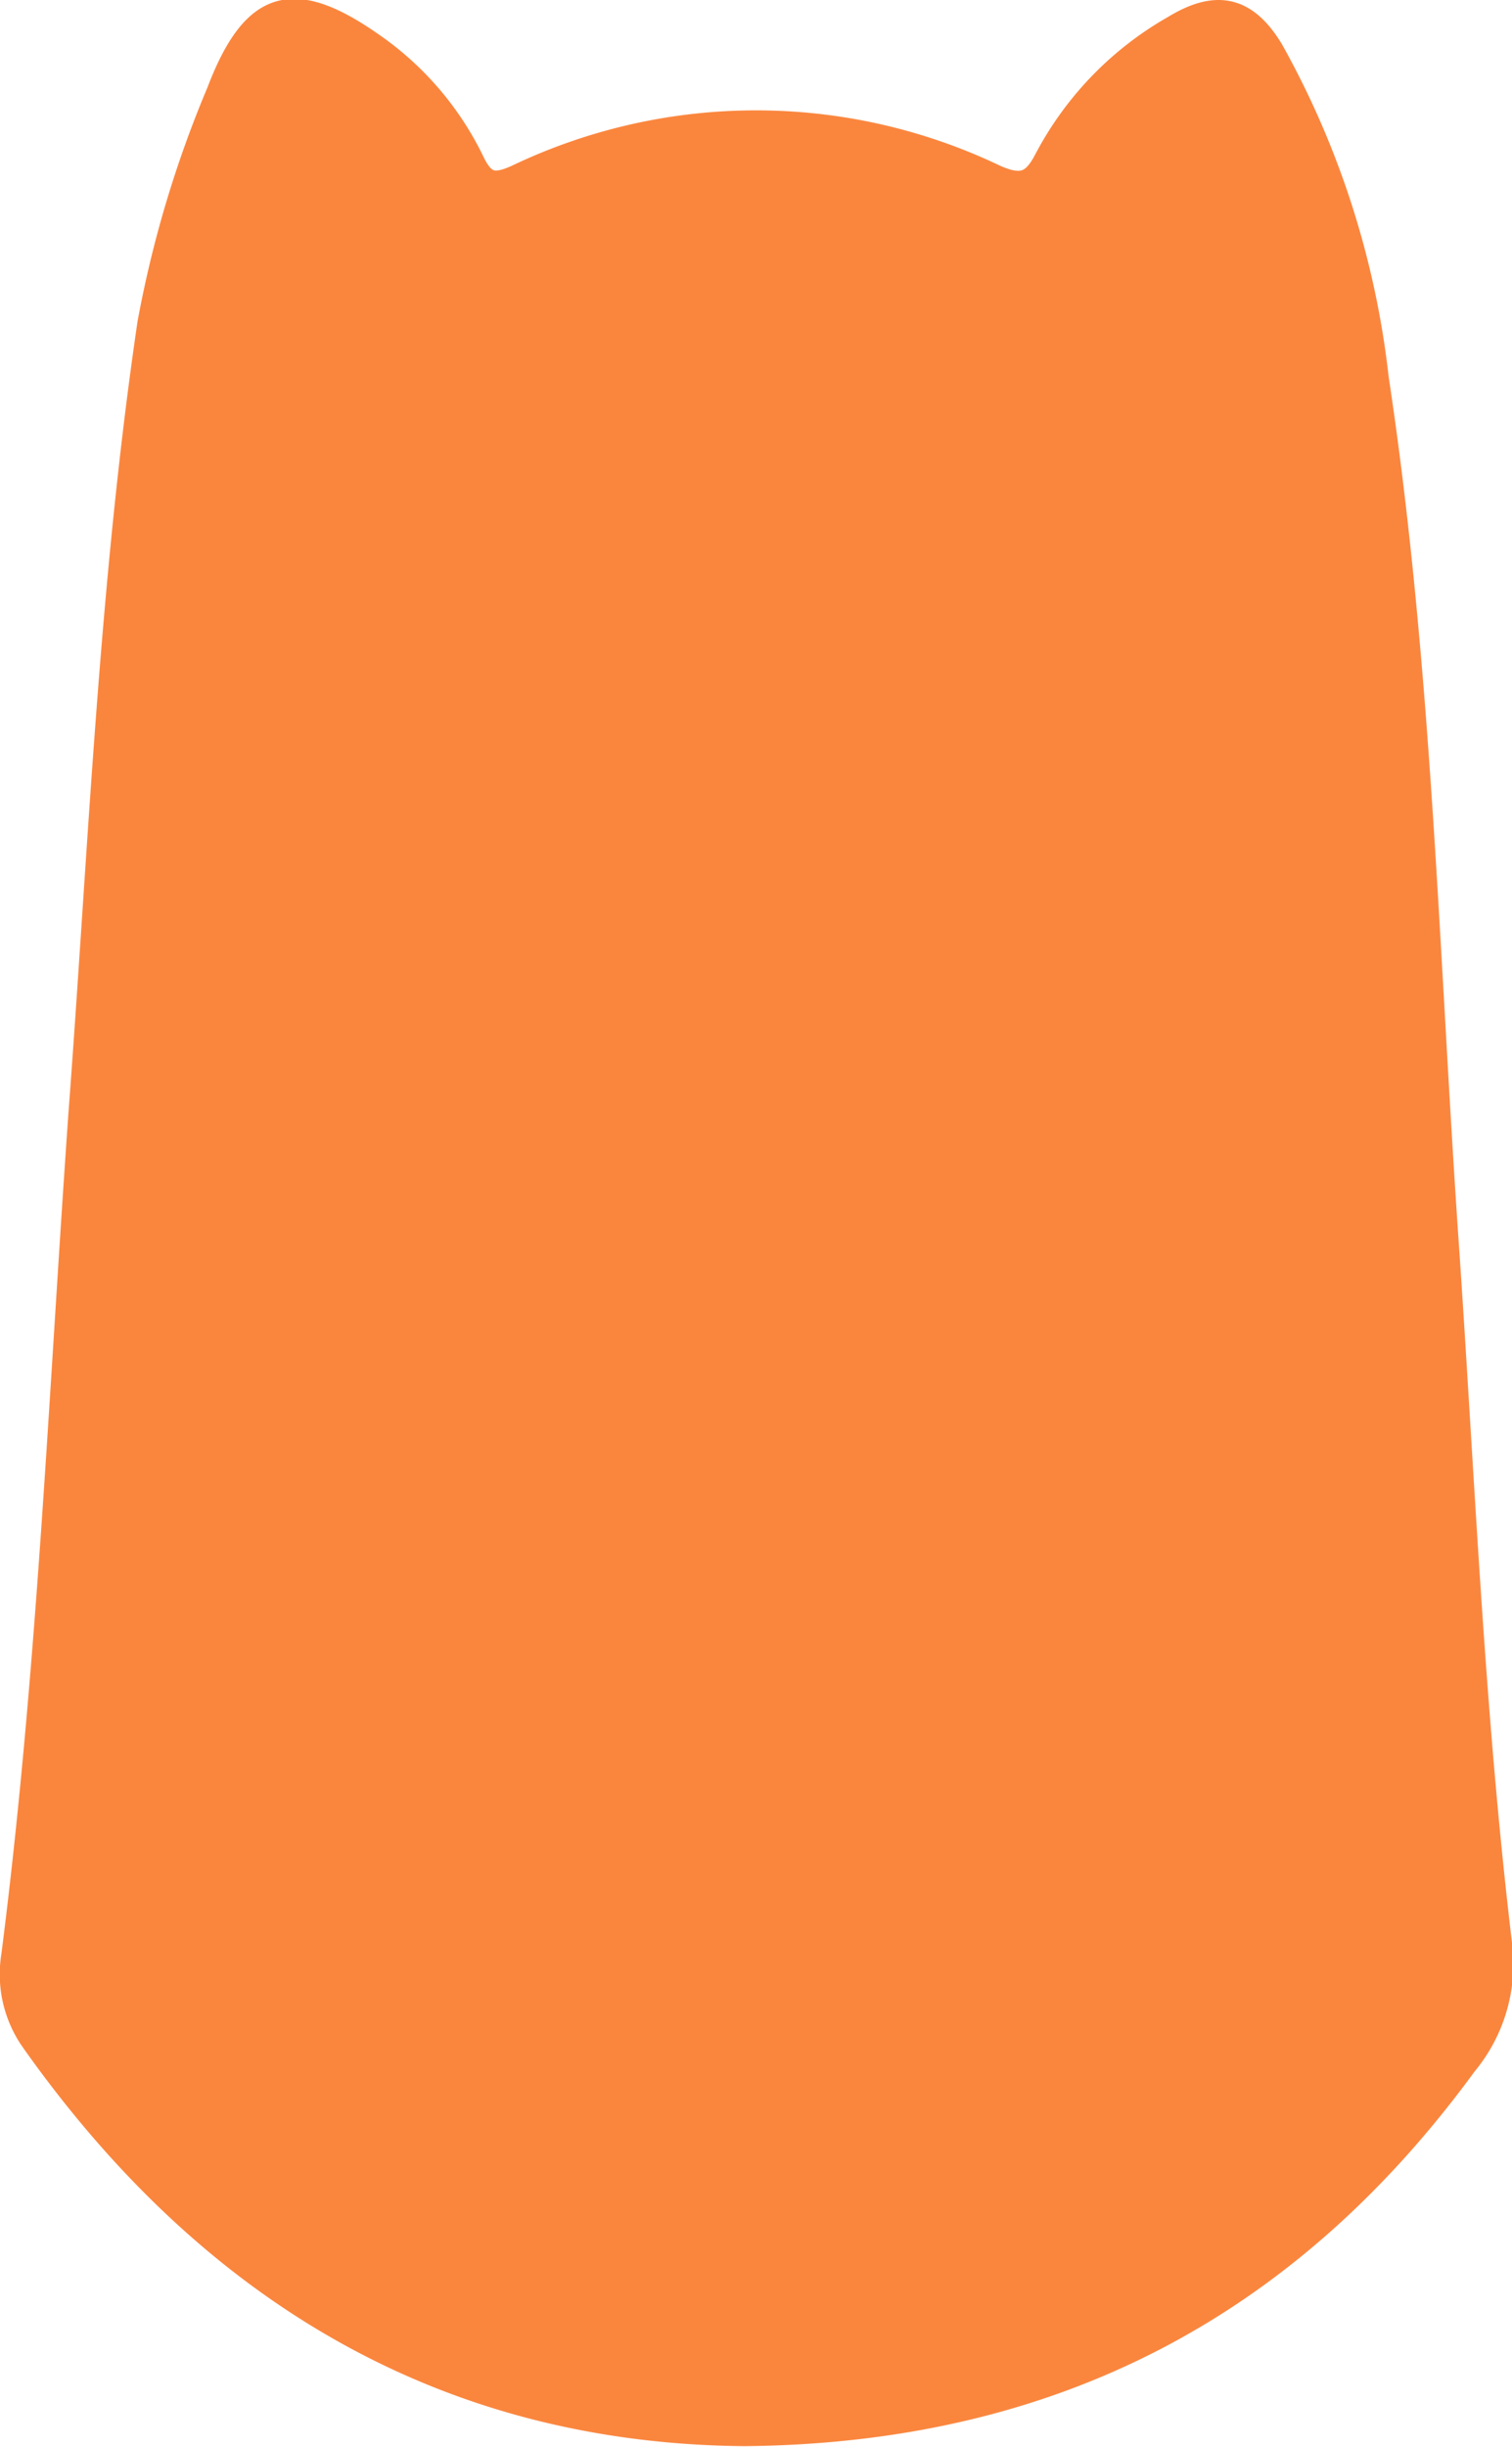 <svg id="圖層_1" data-name="圖層 1" xmlns="http://www.w3.org/2000/svg" viewBox="0 0 60.1 97.2"><defs><style>.cls-1{fill:#fa863e;stroke:#fa863e;}</style></defs><path class="cls-1" d="M31.37,100c-11.95-.1-21.29-5.74-28.29-15.65a4.55,4.55,0,0,1-.75-3.33C3.75,69.94,4.21,58.74,5,47.57c.79-10.47,1.21-21,2.74-31.38A44.15,44.15,0,0,1,10.49,7c1.41-3.69,3-4.06,6.19-1.79a12,12,0,0,1,3.87,4.58c.44.91.87,1,1.78.59a22,22,0,0,1,19,0c1.19.53,1.62.17,2.12-.82a13,13,0,0,1,5-5.11c1.64-1,2.82-.82,3.86.91a34.55,34.55,0,0,1,4.17,13c1.75,11.56,2,23.24,2.82,34.88.62,9.16,1,18.34,2.1,27.46A6.19,6.19,0,0,1,60,85.31C53,94.89,43.66,99.89,31.37,100Z" transform="translate(-1.78 -3.34)"/></svg>
